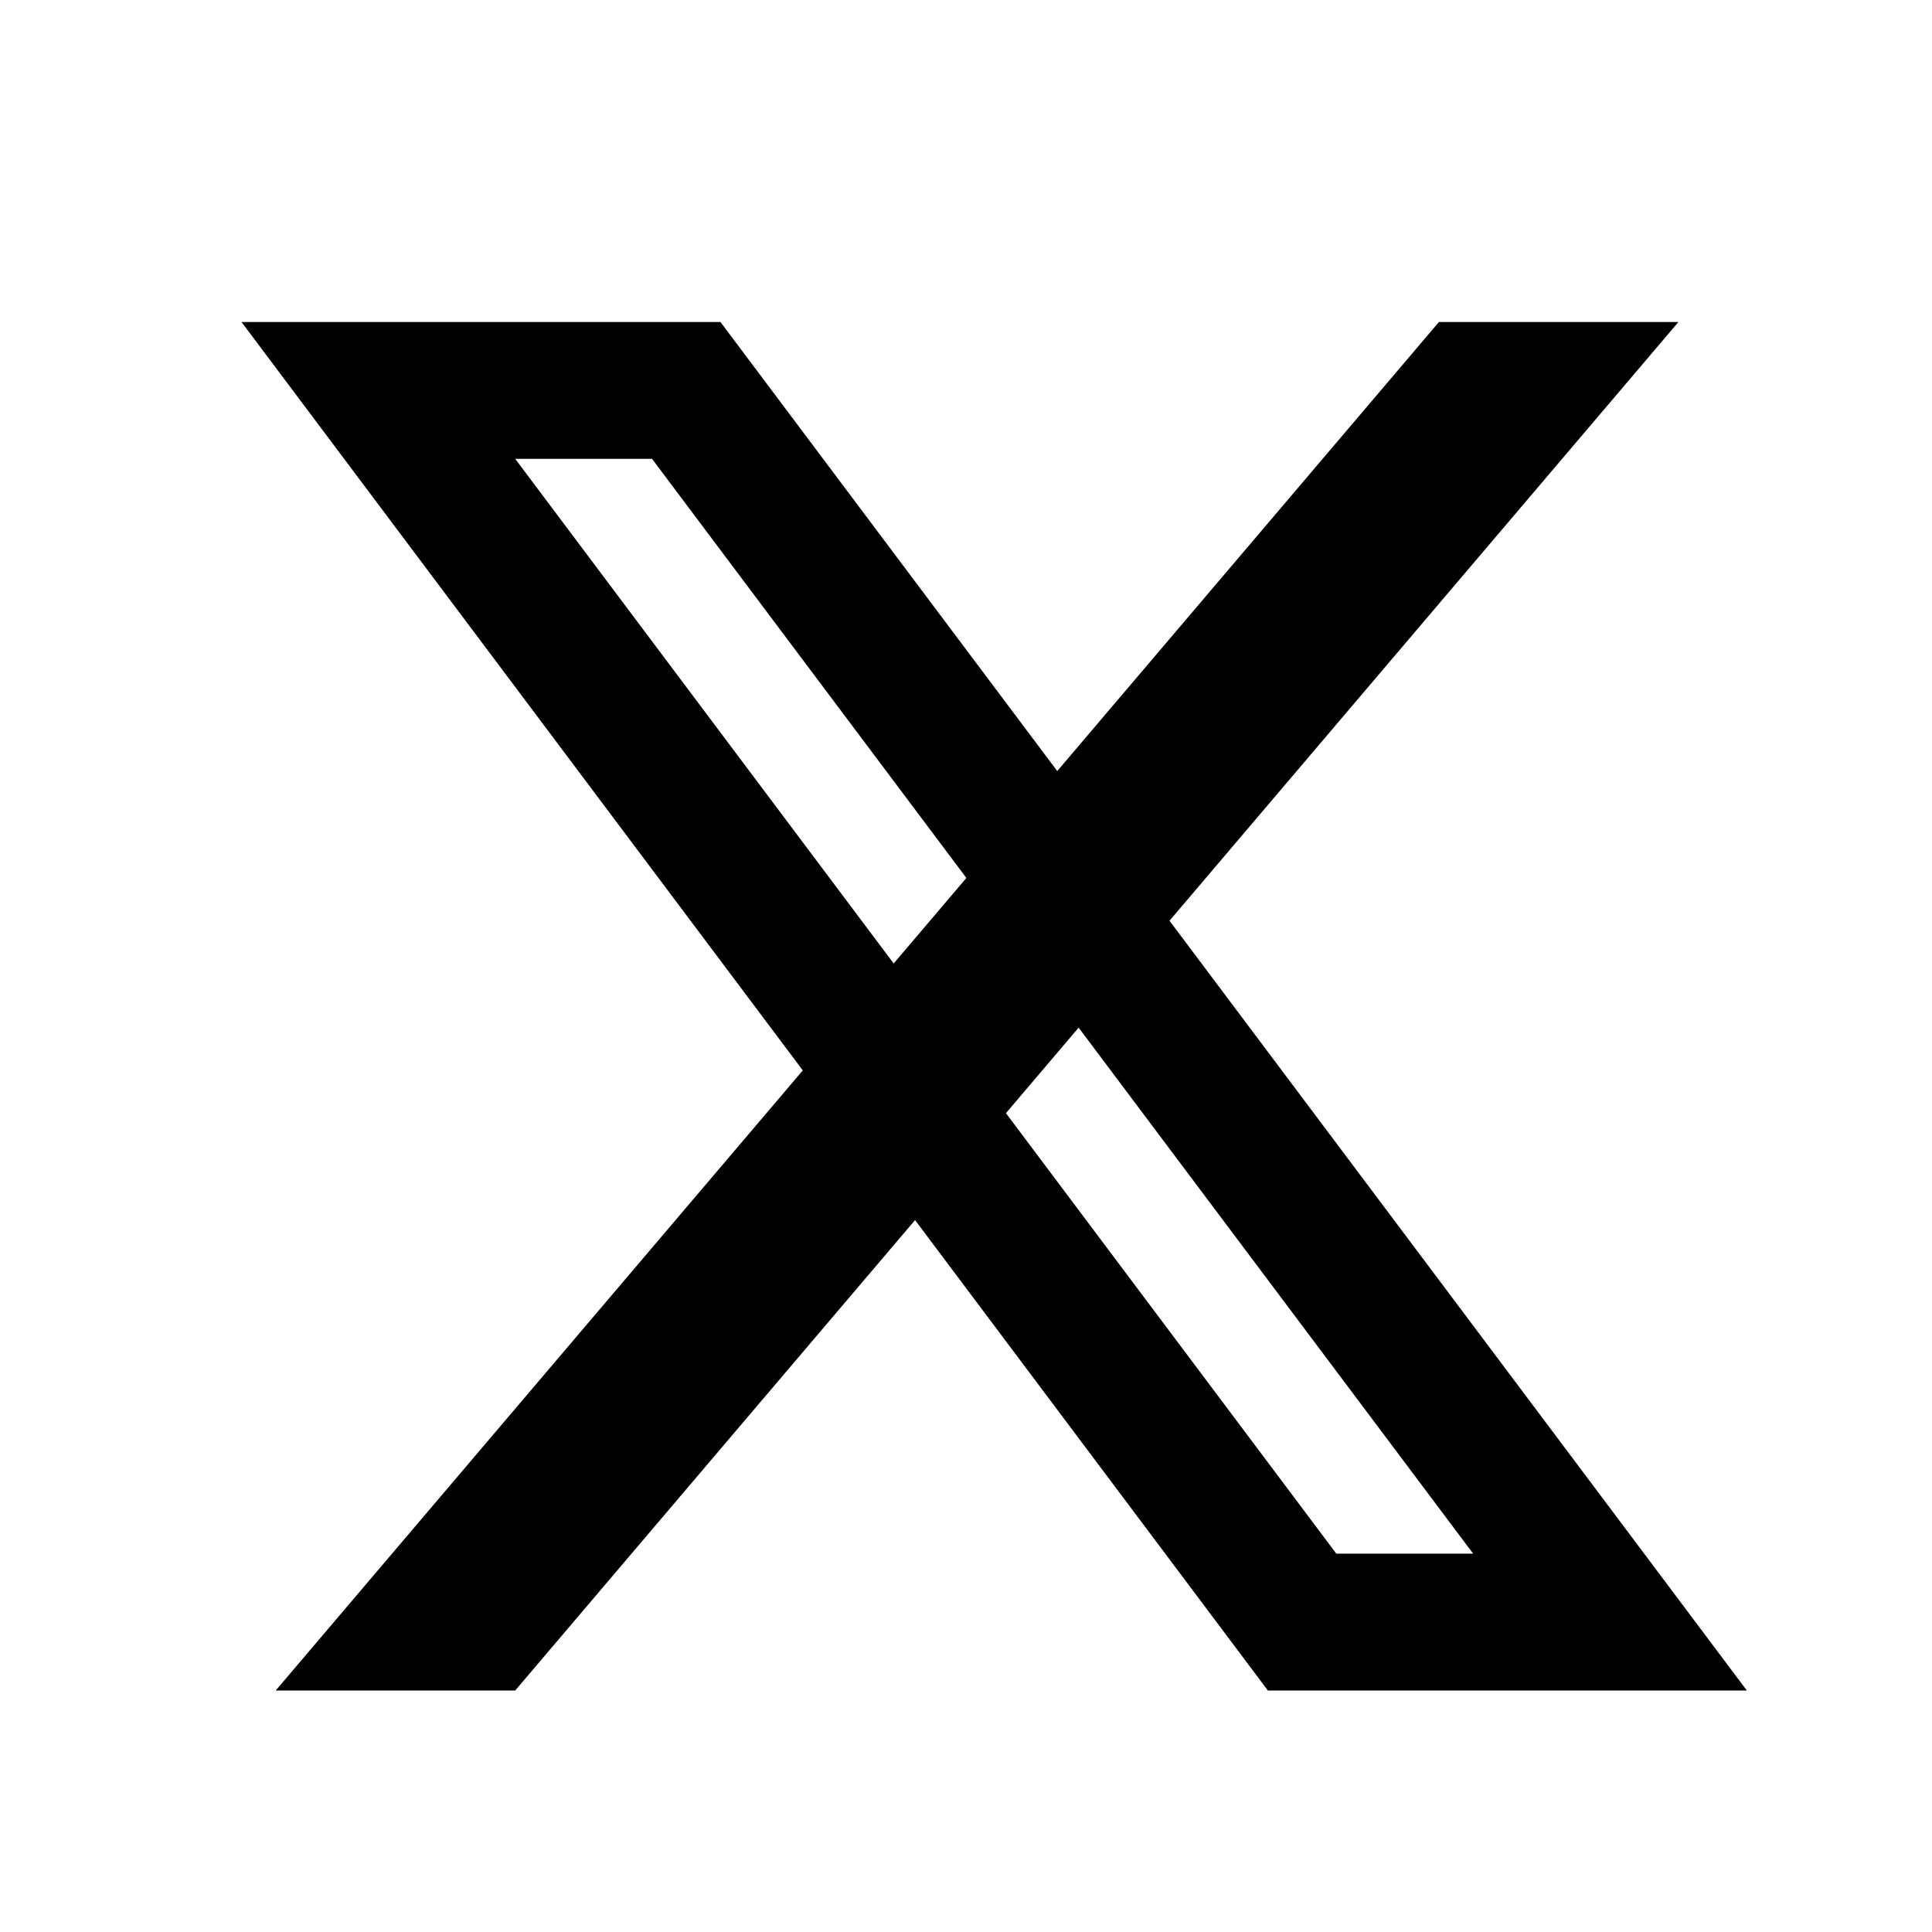<svg width="24" height="24" viewBox="0 0 24 24" xmlns="http://www.w3.org/2000/svg">
<path d="M3 4H5.125L17.875 21H15.75L3 4ZM6.825 4H8.95L21.7 21H19.575L6.825 4ZM4.7 4H8.95V5.7H4.7V4ZM15.75 19.3H20V21H15.75V19.3ZM17.875 4H20.85L6.4 21H3.425L17.875 4Z" fill="currentColor"/>
</svg>